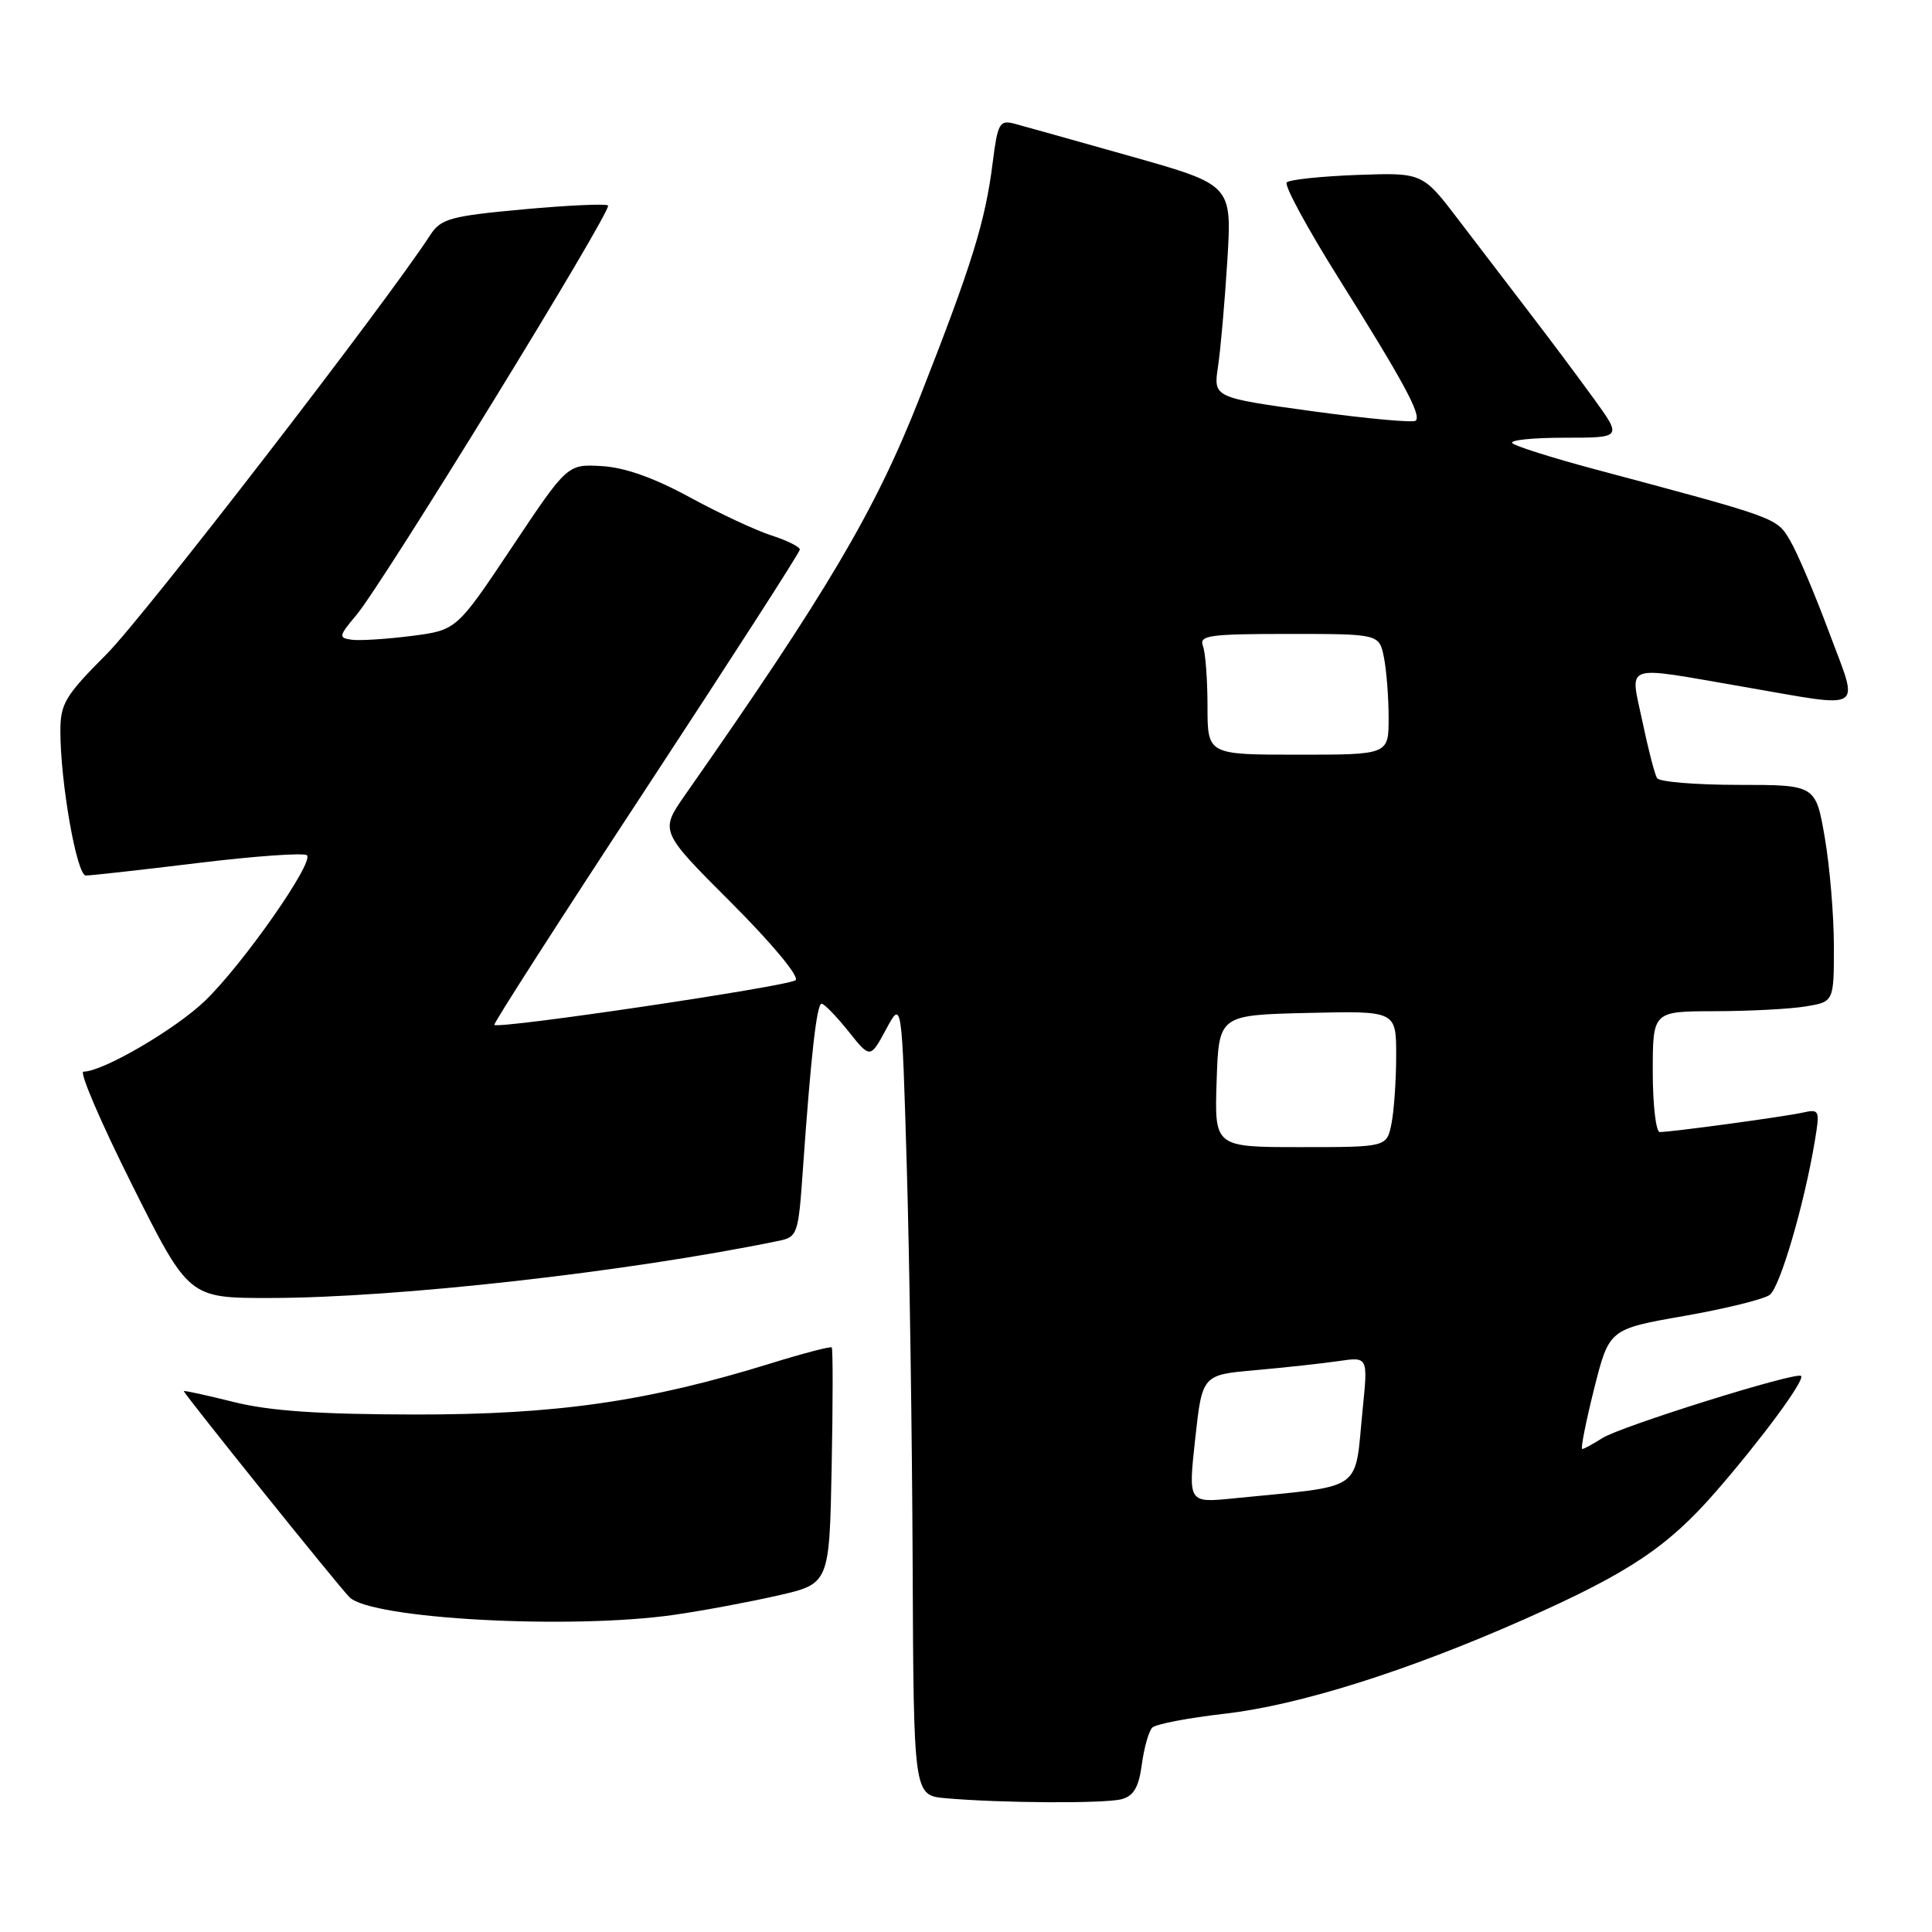 <?xml version="1.0" encoding="UTF-8" standalone="no"?>
<!DOCTYPE svg PUBLIC "-//W3C//DTD SVG 1.1//EN" "http://www.w3.org/Graphics/SVG/1.1/DTD/svg11.dtd" >
<svg xmlns="http://www.w3.org/2000/svg" xmlns:xlink="http://www.w3.org/1999/xlink" version="1.1" viewBox="0 0 256 256">
 <g >
 <path fill="currentColor"
d=" M 148.63 238.40 C 150.22 237.97 150.90 236.81 151.30 233.79 C 151.60 231.57 152.22 229.38 152.68 228.92 C 153.15 228.45 157.45 227.63 162.25 227.08 C 172.11 225.96 186.54 221.41 201.99 214.56 C 215.86 208.40 220.96 205.00 227.37 197.64 C 233.46 190.63 239.19 182.86 238.65 182.32 C 238.04 181.71 214.67 189.02 212.29 190.57 C 211.07 191.35 209.88 192.00 209.65 192.00 C 209.42 192.00 210.13 188.43 211.22 184.06 C 213.22 176.11 213.22 176.11 223.17 174.37 C 228.64 173.41 233.75 172.15 234.51 171.57 C 235.87 170.52 239.07 159.61 240.47 151.21 C 241.16 147.08 241.10 146.93 238.85 147.43 C 236.37 147.98 221.51 150.00 219.93 150.00 C 219.42 150.00 219.00 146.40 219.00 142.00 C 219.00 134.00 219.00 134.00 227.25 133.99 C 231.79 133.98 237.19 133.70 239.25 133.36 C 243.00 132.74 243.00 132.74 243.00 125.39 C 243.00 121.34 242.46 114.88 241.80 111.02 C 240.59 104.00 240.59 104.00 230.36 104.00 C 224.72 104.00 219.87 103.60 219.57 103.11 C 219.26 102.62 218.39 99.24 217.63 95.61 C 215.99 87.77 214.76 88.20 231.00 91.00 C 247.44 93.84 246.36 94.52 242.37 83.80 C 240.49 78.75 238.18 73.29 237.23 71.68 C 235.40 68.57 235.80 68.72 211.30 62.17 C 205.69 60.67 200.78 59.12 200.39 58.72 C 199.99 58.32 203.10 58.00 207.30 58.00 C 214.93 58.00 214.93 58.00 211.21 52.86 C 209.17 50.04 205.39 44.98 202.80 41.61 C 200.22 38.25 195.95 32.66 193.30 29.18 C 188.50 22.87 188.50 22.87 179.83 23.18 C 175.06 23.36 170.86 23.80 170.50 24.17 C 170.13 24.53 173.20 30.20 177.31 36.76 C 186.01 50.63 188.36 54.97 187.59 55.74 C 187.29 56.04 181.13 55.48 173.91 54.49 C 160.78 52.68 160.78 52.68 161.39 48.59 C 161.73 46.34 162.29 40.00 162.63 34.50 C 163.24 24.50 163.24 24.50 149.87 20.72 C 142.52 18.64 135.54 16.69 134.38 16.38 C 132.45 15.88 132.19 16.36 131.54 21.52 C 130.56 29.37 128.78 35.09 121.85 52.72 C 115.97 67.66 109.69 78.30 90.79 105.32 C 87.42 110.14 87.42 110.14 96.88 119.60 C 102.28 125.00 105.95 129.41 105.42 129.88 C 104.52 130.68 66.03 136.40 65.50 135.80 C 65.35 135.64 74.40 121.55 85.60 104.50 C 96.79 87.45 105.97 73.20 105.98 72.83 C 105.99 72.46 104.31 71.62 102.25 70.96 C 100.19 70.30 95.30 68.02 91.39 65.89 C 86.64 63.30 82.76 61.93 79.73 61.76 C 75.18 61.50 75.18 61.50 67.84 72.50 C 60.50 83.50 60.50 83.50 54.50 84.27 C 51.20 84.69 47.64 84.91 46.60 84.77 C 44.83 84.52 44.88 84.28 47.22 81.50 C 50.75 77.31 81.16 27.83 80.57 27.23 C 80.30 26.97 75.25 27.20 69.34 27.74 C 59.69 28.63 58.43 28.98 57.04 31.10 C 51.01 40.37 19.11 81.67 14.14 86.66 C 8.64 92.17 8.00 93.24 8.00 96.87 C 8.00 103.69 10.17 116.00 11.37 116.01 C 11.99 116.02 18.69 115.27 26.25 114.35 C 33.81 113.43 40.30 112.97 40.67 113.33 C 41.62 114.29 32.26 127.67 27.23 132.55 C 23.33 136.34 13.64 142.00 11.06 142.00 C 10.47 142.00 13.37 148.75 17.50 157.00 C 25.01 172.00 25.01 172.00 35.76 171.99 C 52.55 171.98 83.09 168.55 103.13 164.43 C 105.67 163.91 105.78 163.58 106.37 155.20 C 107.45 139.81 108.22 133.00 108.87 133.00 C 109.21 133.00 110.81 134.64 112.41 136.64 C 115.31 140.28 115.31 140.28 117.41 136.39 C 119.50 132.50 119.50 132.50 120.15 154.50 C 120.51 166.60 120.86 190.31 120.93 207.19 C 121.06 237.89 121.06 237.89 125.28 238.27 C 132.50 238.92 146.40 239.00 148.63 238.40 Z  M 89.34 213.97 C 93.11 213.43 99.27 212.28 103.04 211.42 C 109.90 209.86 109.90 209.86 110.20 194.34 C 110.37 185.81 110.37 178.70 110.21 178.54 C 110.04 178.38 106.44 179.32 102.21 180.63 C 85.78 185.72 73.76 187.45 55.00 187.43 C 42.24 187.41 35.74 186.96 31.01 185.78 C 27.43 184.89 24.44 184.23 24.36 184.33 C 24.21 184.50 44.86 210.20 46.31 211.64 C 49.19 214.52 75.62 215.95 89.34 213.97 Z  M 158.37 190.66 C 159.30 182.17 159.30 182.17 166.40 181.55 C 170.31 181.20 175.25 180.66 177.38 180.35 C 181.26 179.78 181.26 179.78 180.57 186.64 C 179.43 197.92 181.09 196.77 163.47 198.54 C 157.44 199.15 157.44 199.15 158.37 190.66 Z  M 161.21 143.25 C 161.50 134.50 161.50 134.50 173.25 134.22 C 185.00 133.94 185.00 133.94 185.00 139.84 C 185.00 143.09 184.72 147.16 184.38 148.88 C 183.75 152.00 183.75 152.00 172.34 152.00 C 160.92 152.00 160.92 152.00 161.21 143.25 Z  M 160.00 93.58 C 160.00 90.05 159.73 86.45 159.39 85.58 C 158.86 84.19 160.25 84.00 170.77 84.00 C 182.75 84.00 182.75 84.00 183.38 87.12 C 183.72 88.84 184.00 92.44 184.00 95.12 C 184.00 100.00 184.00 100.00 172.00 100.00 C 160.00 100.00 160.00 100.00 160.00 93.58 Z "/>
</g>
</svg>